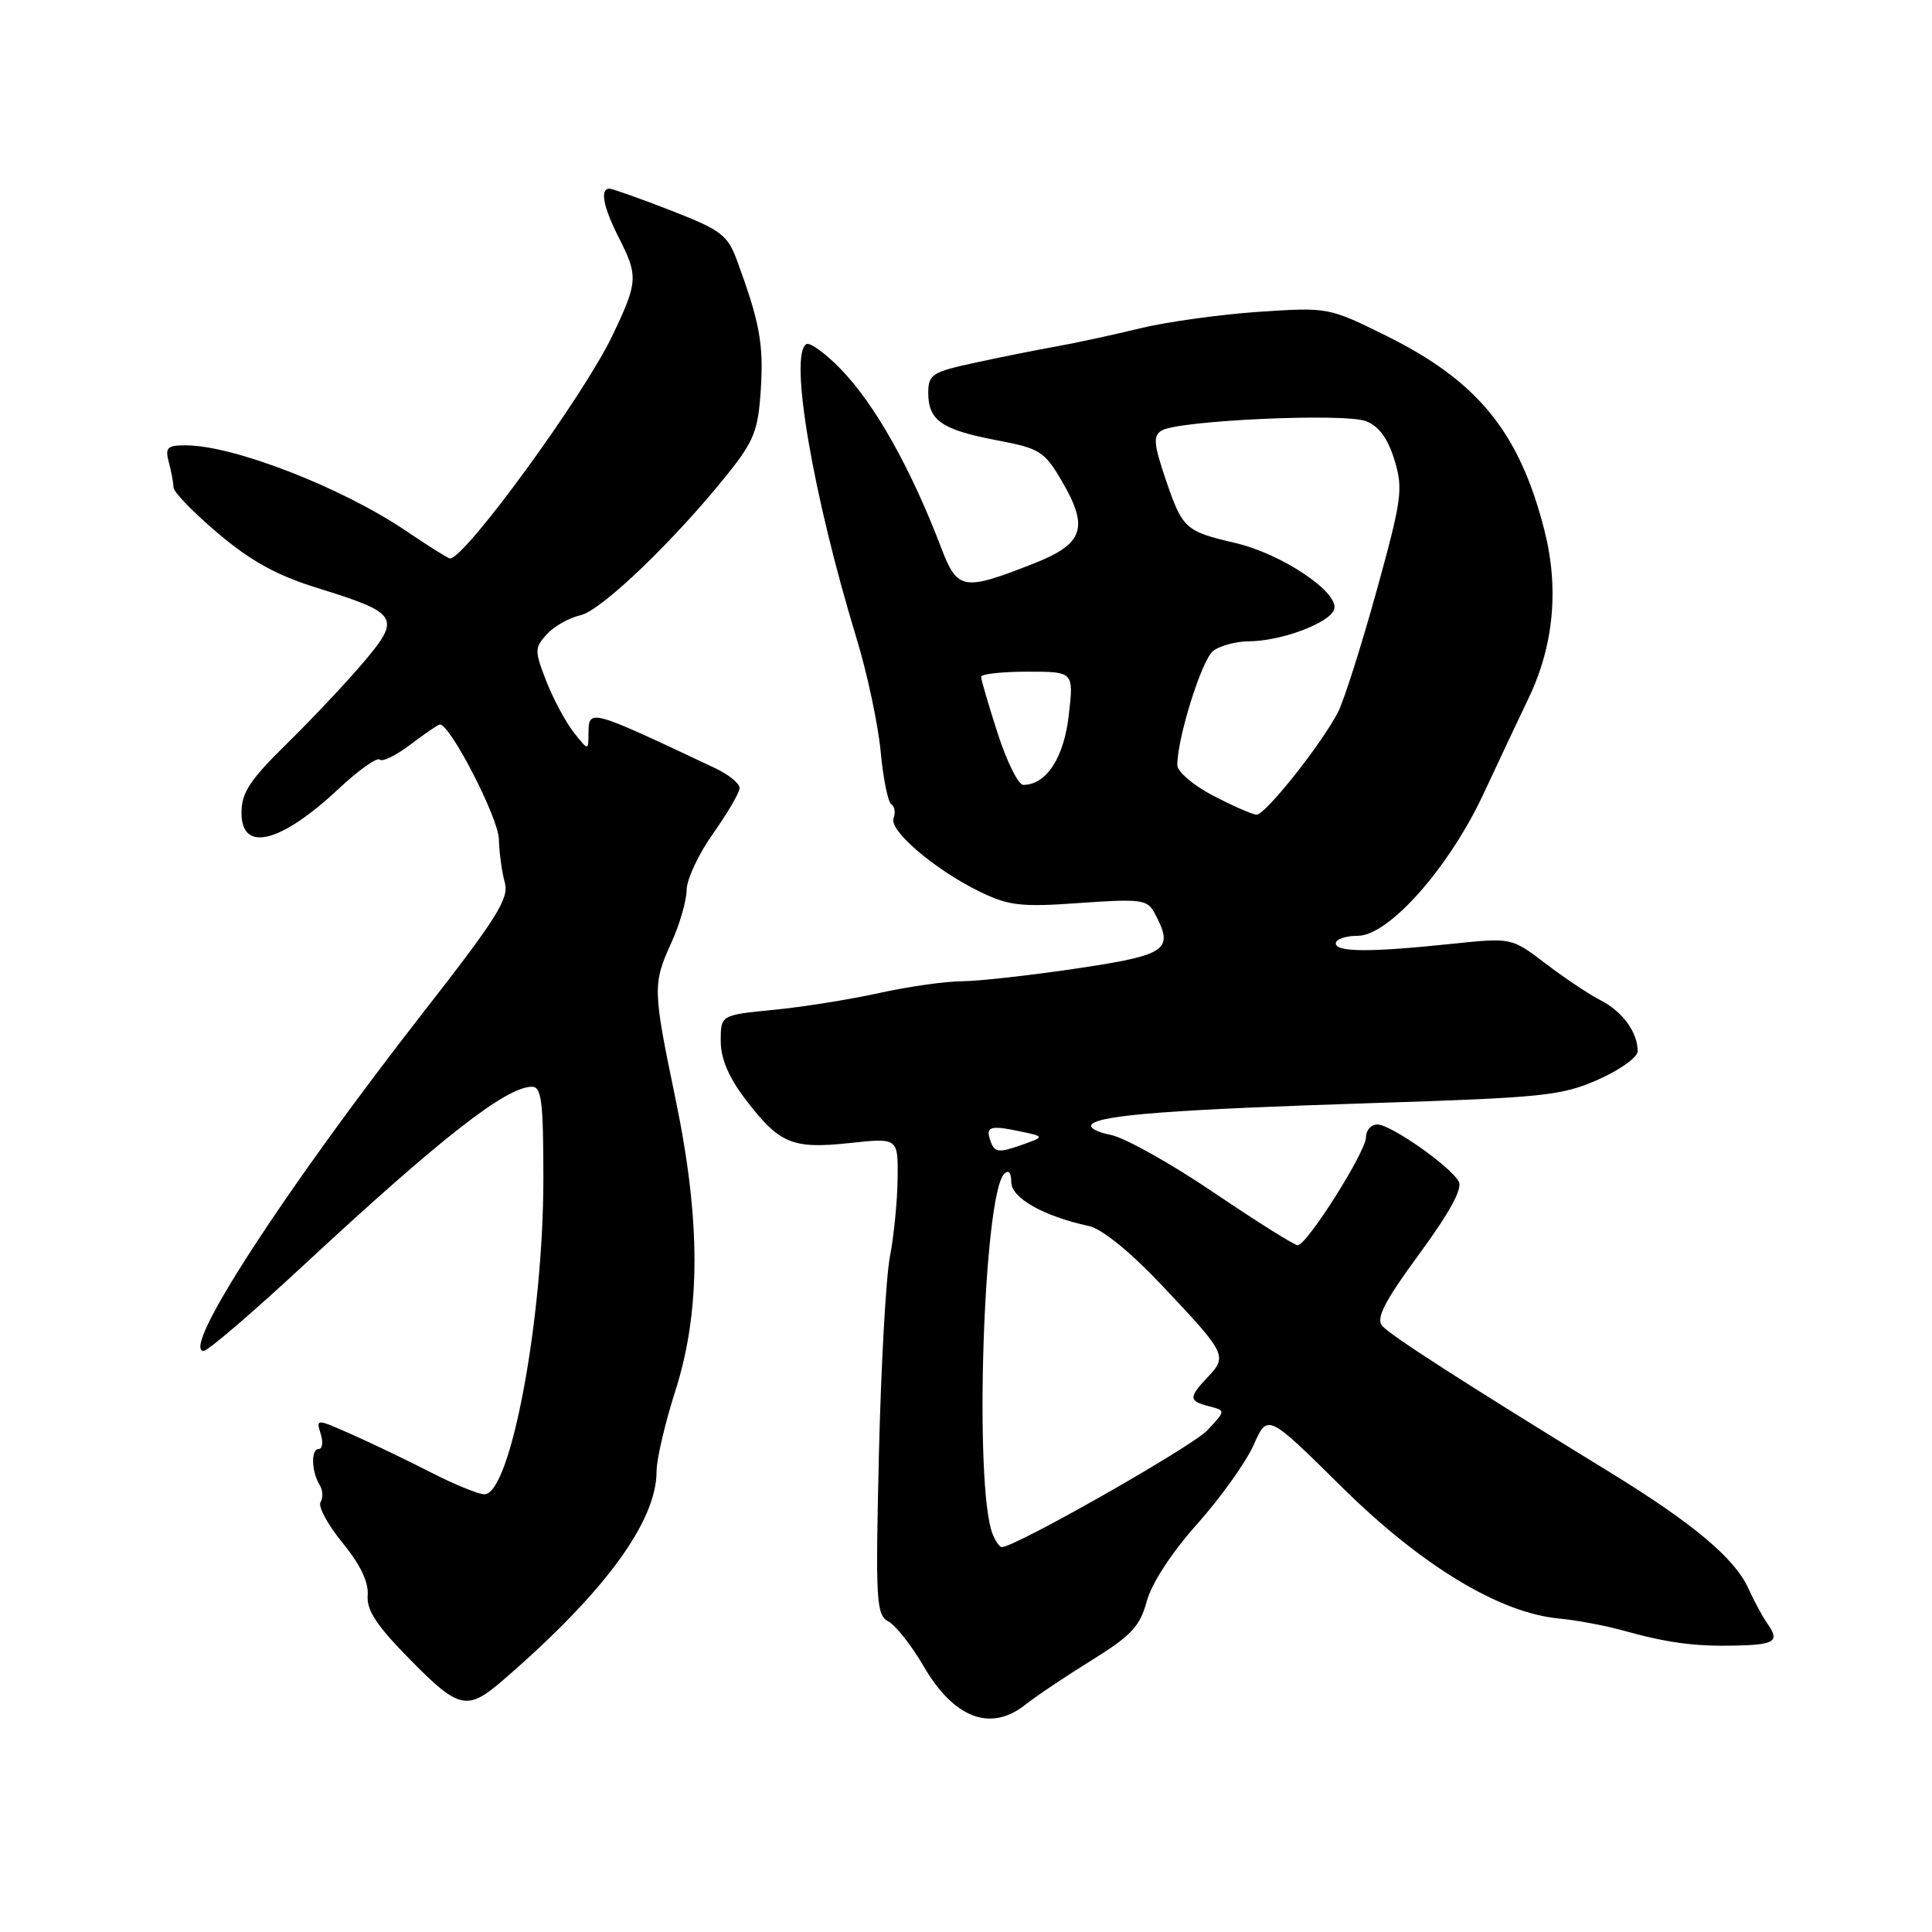 <?xml version="1.0" encoding="UTF-8" standalone="no"?>
<!DOCTYPE svg PUBLIC "-//W3C//DTD SVG 1.1//EN" "http://www.w3.org/Graphics/SVG/1.1/DTD/svg11.dtd" >
<svg xmlns="http://www.w3.org/2000/svg" xmlns:xlink="http://www.w3.org/1999/xlink" version="1.1" viewBox="0 0 256 256">
 <g >
 <path fill="currentColor"
d=" M 135.84 225.90 C 137.30 224.74 141.29 222.07 144.70 219.96 C 149.90 216.73 151.06 215.49 151.95 212.18 C 152.59 209.80 155.24 205.74 158.65 201.92 C 161.75 198.44 165.11 193.73 166.12 191.45 C 167.96 187.31 167.96 187.31 177.73 196.97 C 188.33 207.46 198.70 213.74 206.63 214.47 C 208.86 214.67 212.66 215.39 215.09 216.06 C 220.95 217.69 224.59 218.17 229.94 218.05 C 235.17 217.94 235.84 217.49 234.23 215.20 C 233.57 214.27 232.41 212.12 231.65 210.44 C 229.85 206.47 224.28 201.81 213.33 195.09 C 193.97 183.21 184.17 176.91 183.13 175.66 C 182.31 174.67 183.49 172.38 188.06 166.16 C 192.10 160.65 193.82 157.50 193.29 156.55 C 192.15 154.51 184.28 149.00 182.51 149.00 C 181.68 149.00 181.00 149.76 181.00 150.68 C 181.00 152.61 173.17 165.00 171.95 165.00 C 171.51 165.00 166.50 161.85 160.82 158.01 C 155.14 154.16 149.00 150.73 147.18 150.38 C 145.35 150.03 144.22 149.40 144.68 148.96 C 145.97 147.73 155.53 147.01 182.00 146.16 C 204.49 145.44 206.93 145.19 211.75 143.06 C 214.64 141.78 217.00 140.09 217.00 139.30 C 217.00 136.79 215.02 134.06 212.10 132.55 C 210.54 131.75 207.25 129.55 204.78 127.66 C 200.29 124.24 200.29 124.24 192.40 125.06 C 181.56 126.20 177.00 126.18 177.00 125.00 C 177.00 124.45 178.30 124.00 179.90 124.00 C 184.02 124.00 192.00 114.99 196.58 105.17 C 198.55 100.95 201.23 95.25 202.55 92.50 C 205.89 85.55 206.60 77.90 204.63 70.22 C 201.31 57.23 195.80 50.48 183.62 44.46 C 176.05 40.72 175.98 40.71 166.76 41.32 C 161.67 41.67 154.57 42.65 151.00 43.52 C 147.43 44.39 142.47 45.46 140.00 45.90 C 137.53 46.34 132.69 47.30 129.25 48.05 C 123.48 49.30 123.00 49.60 123.00 52.08 C 123.00 55.71 124.80 56.95 132.05 58.33 C 137.77 59.41 138.38 59.80 140.68 63.71 C 144.32 69.93 143.60 72.06 137.00 74.66 C 127.58 78.36 126.87 78.24 124.68 72.50 C 120.64 61.93 115.88 53.49 111.34 48.84 C 109.32 46.77 107.30 45.32 106.84 45.60 C 104.53 47.02 107.71 65.62 113.51 84.63 C 114.92 89.26 116.35 95.98 116.69 99.56 C 117.02 103.14 117.66 106.29 118.10 106.56 C 118.55 106.84 118.68 107.67 118.40 108.41 C 117.77 110.05 123.90 115.27 129.86 118.17 C 133.68 120.02 135.31 120.21 143.08 119.65 C 151.16 119.08 152.03 119.20 152.97 120.95 C 155.62 125.89 154.74 126.52 142.73 128.32 C 136.54 129.24 129.68 130.01 127.48 130.02 C 125.29 130.03 120.35 130.73 116.50 131.58 C 112.65 132.43 106.35 133.44 102.50 133.81 C 95.50 134.50 95.50 134.50 95.50 137.93 C 95.50 140.27 96.54 142.74 98.78 145.67 C 103.29 151.57 104.95 152.27 112.57 151.46 C 119.00 150.77 119.00 150.77 118.94 156.13 C 118.91 159.09 118.45 163.75 117.92 166.50 C 117.39 169.25 116.74 181.04 116.46 192.71 C 116.00 212.25 116.10 213.99 117.73 214.86 C 118.70 215.39 120.79 218.04 122.37 220.76 C 126.39 227.68 131.25 229.53 135.84 225.90 Z  M 66.61 222.67 C 80.08 211.05 87.00 201.64 87.00 194.94 C 87.00 193.36 88.12 188.57 89.49 184.29 C 92.86 173.71 92.87 161.74 89.49 145.52 C 86.49 131.09 86.47 130.38 88.98 124.86 C 90.07 122.46 90.97 119.34 90.98 117.93 C 90.99 116.51 92.58 113.14 94.50 110.43 C 96.42 107.72 98.00 105.01 98.00 104.41 C 98.00 103.81 96.54 102.62 94.75 101.78 C 77.92 93.84 78.01 93.87 77.98 97.25 C 77.96 99.50 77.96 99.50 75.99 97.00 C 74.92 95.62 73.29 92.58 72.38 90.24 C 70.82 86.23 70.82 85.85 72.46 84.04 C 73.42 82.98 75.43 81.85 76.92 81.52 C 79.70 80.91 89.55 71.43 96.55 62.64 C 99.92 58.41 100.47 56.98 100.81 51.60 C 101.20 45.59 100.66 42.70 97.70 34.63 C 96.41 31.11 95.61 30.51 88.89 27.89 C 84.82 26.30 81.16 25.01 80.75 25.00 C 79.46 25.00 79.93 27.43 82.00 31.50 C 84.59 36.59 84.54 37.37 81.13 44.50 C 77.33 52.46 61.63 74.00 59.63 74.00 C 59.39 74.00 56.79 72.37 53.85 70.38 C 45.34 64.61 30.98 59.02 24.63 59.01 C 22.15 59.00 21.85 59.30 22.37 61.25 C 22.70 62.49 22.98 63.99 22.99 64.59 C 22.99 65.19 25.65 67.93 28.89 70.67 C 33.28 74.38 36.67 76.24 42.14 77.94 C 52.79 81.24 53.16 81.84 48.23 87.68 C 45.99 90.33 41.42 95.19 38.08 98.47 C 33.09 103.37 32.00 105.02 32.00 107.72 C 32.00 113.01 37.17 111.73 44.87 104.52 C 47.52 102.05 49.97 100.30 50.32 100.65 C 50.66 101.00 52.50 100.09 54.41 98.64 C 56.31 97.19 58.06 96.00 58.29 96.00 C 59.67 96.00 66.01 108.31 66.10 111.15 C 66.15 112.99 66.51 115.61 66.89 116.96 C 67.47 119.05 65.84 121.65 56.23 133.96 C 37.64 157.78 23.87 179.00 26.99 179.00 C 27.55 179.00 33.52 173.88 40.25 167.63 C 58.44 150.75 67.07 144.00 70.49 144.00 C 71.76 144.00 72.00 145.98 72.00 156.25 C 71.99 174.78 67.65 198.00 64.19 198.00 C 63.40 198.00 60.22 196.70 57.13 195.12 C 54.03 193.53 49.33 191.27 46.68 190.10 C 41.89 187.97 41.86 187.97 42.49 189.98 C 42.85 191.09 42.73 192.00 42.23 192.00 C 41.18 192.00 41.26 194.99 42.36 196.77 C 42.78 197.45 42.83 198.47 42.47 199.04 C 42.12 199.62 43.43 202.04 45.38 204.42 C 47.73 207.29 48.86 209.64 48.72 211.37 C 48.55 213.37 49.90 215.40 54.43 220.00 C 60.82 226.48 61.91 226.72 66.61 222.67 Z  M 131.52 203.25 C 129.05 196.99 130.29 158.36 133.06 155.55 C 133.65 154.96 134.00 155.37 134.00 156.65 C 134.00 158.74 138.30 161.16 144.30 162.46 C 145.99 162.82 149.73 165.85 153.80 170.15 C 162.48 179.32 162.66 179.67 160.10 182.40 C 157.46 185.20 157.48 185.63 160.21 186.34 C 162.42 186.92 162.42 186.92 159.97 189.53 C 157.94 191.69 134.52 205.00 132.75 205.00 C 132.45 205.00 131.90 204.21 131.52 203.25 Z  M 131.33 151.42 C 130.51 149.28 131.05 149.06 135.01 149.88 C 138.50 150.61 138.50 150.61 135.20 151.77 C 132.46 152.74 131.81 152.68 131.33 151.42 Z  M 160.75 105.43 C 158.12 104.06 156.00 102.25 156.00 101.38 C 156.00 97.74 159.25 87.41 160.75 86.25 C 161.65 85.56 163.76 84.99 165.44 84.98 C 169.86 84.96 176.45 82.45 176.81 80.65 C 177.28 78.36 169.77 73.38 163.73 71.96 C 157.02 70.39 156.70 70.10 154.44 63.47 C 152.87 58.83 152.78 57.75 153.92 57.05 C 156.08 55.71 178.16 54.70 181.00 55.81 C 182.71 56.47 183.90 58.09 184.77 60.94 C 185.95 64.79 185.76 66.14 182.40 78.31 C 180.39 85.56 178.10 92.77 177.31 94.33 C 175.17 98.52 167.65 108.00 166.50 107.95 C 165.95 107.93 163.36 106.79 160.75 105.43 Z  M 132.20 97.18 C 130.99 93.43 130.00 90.05 130.00 89.68 C 130.00 89.31 132.76 89.00 136.14 89.00 C 142.28 89.00 142.28 89.00 141.62 94.75 C 140.99 100.40 138.64 104.00 135.59 104.00 C 134.93 104.00 133.41 100.93 132.20 97.18 Z "/>
</g>
</svg>